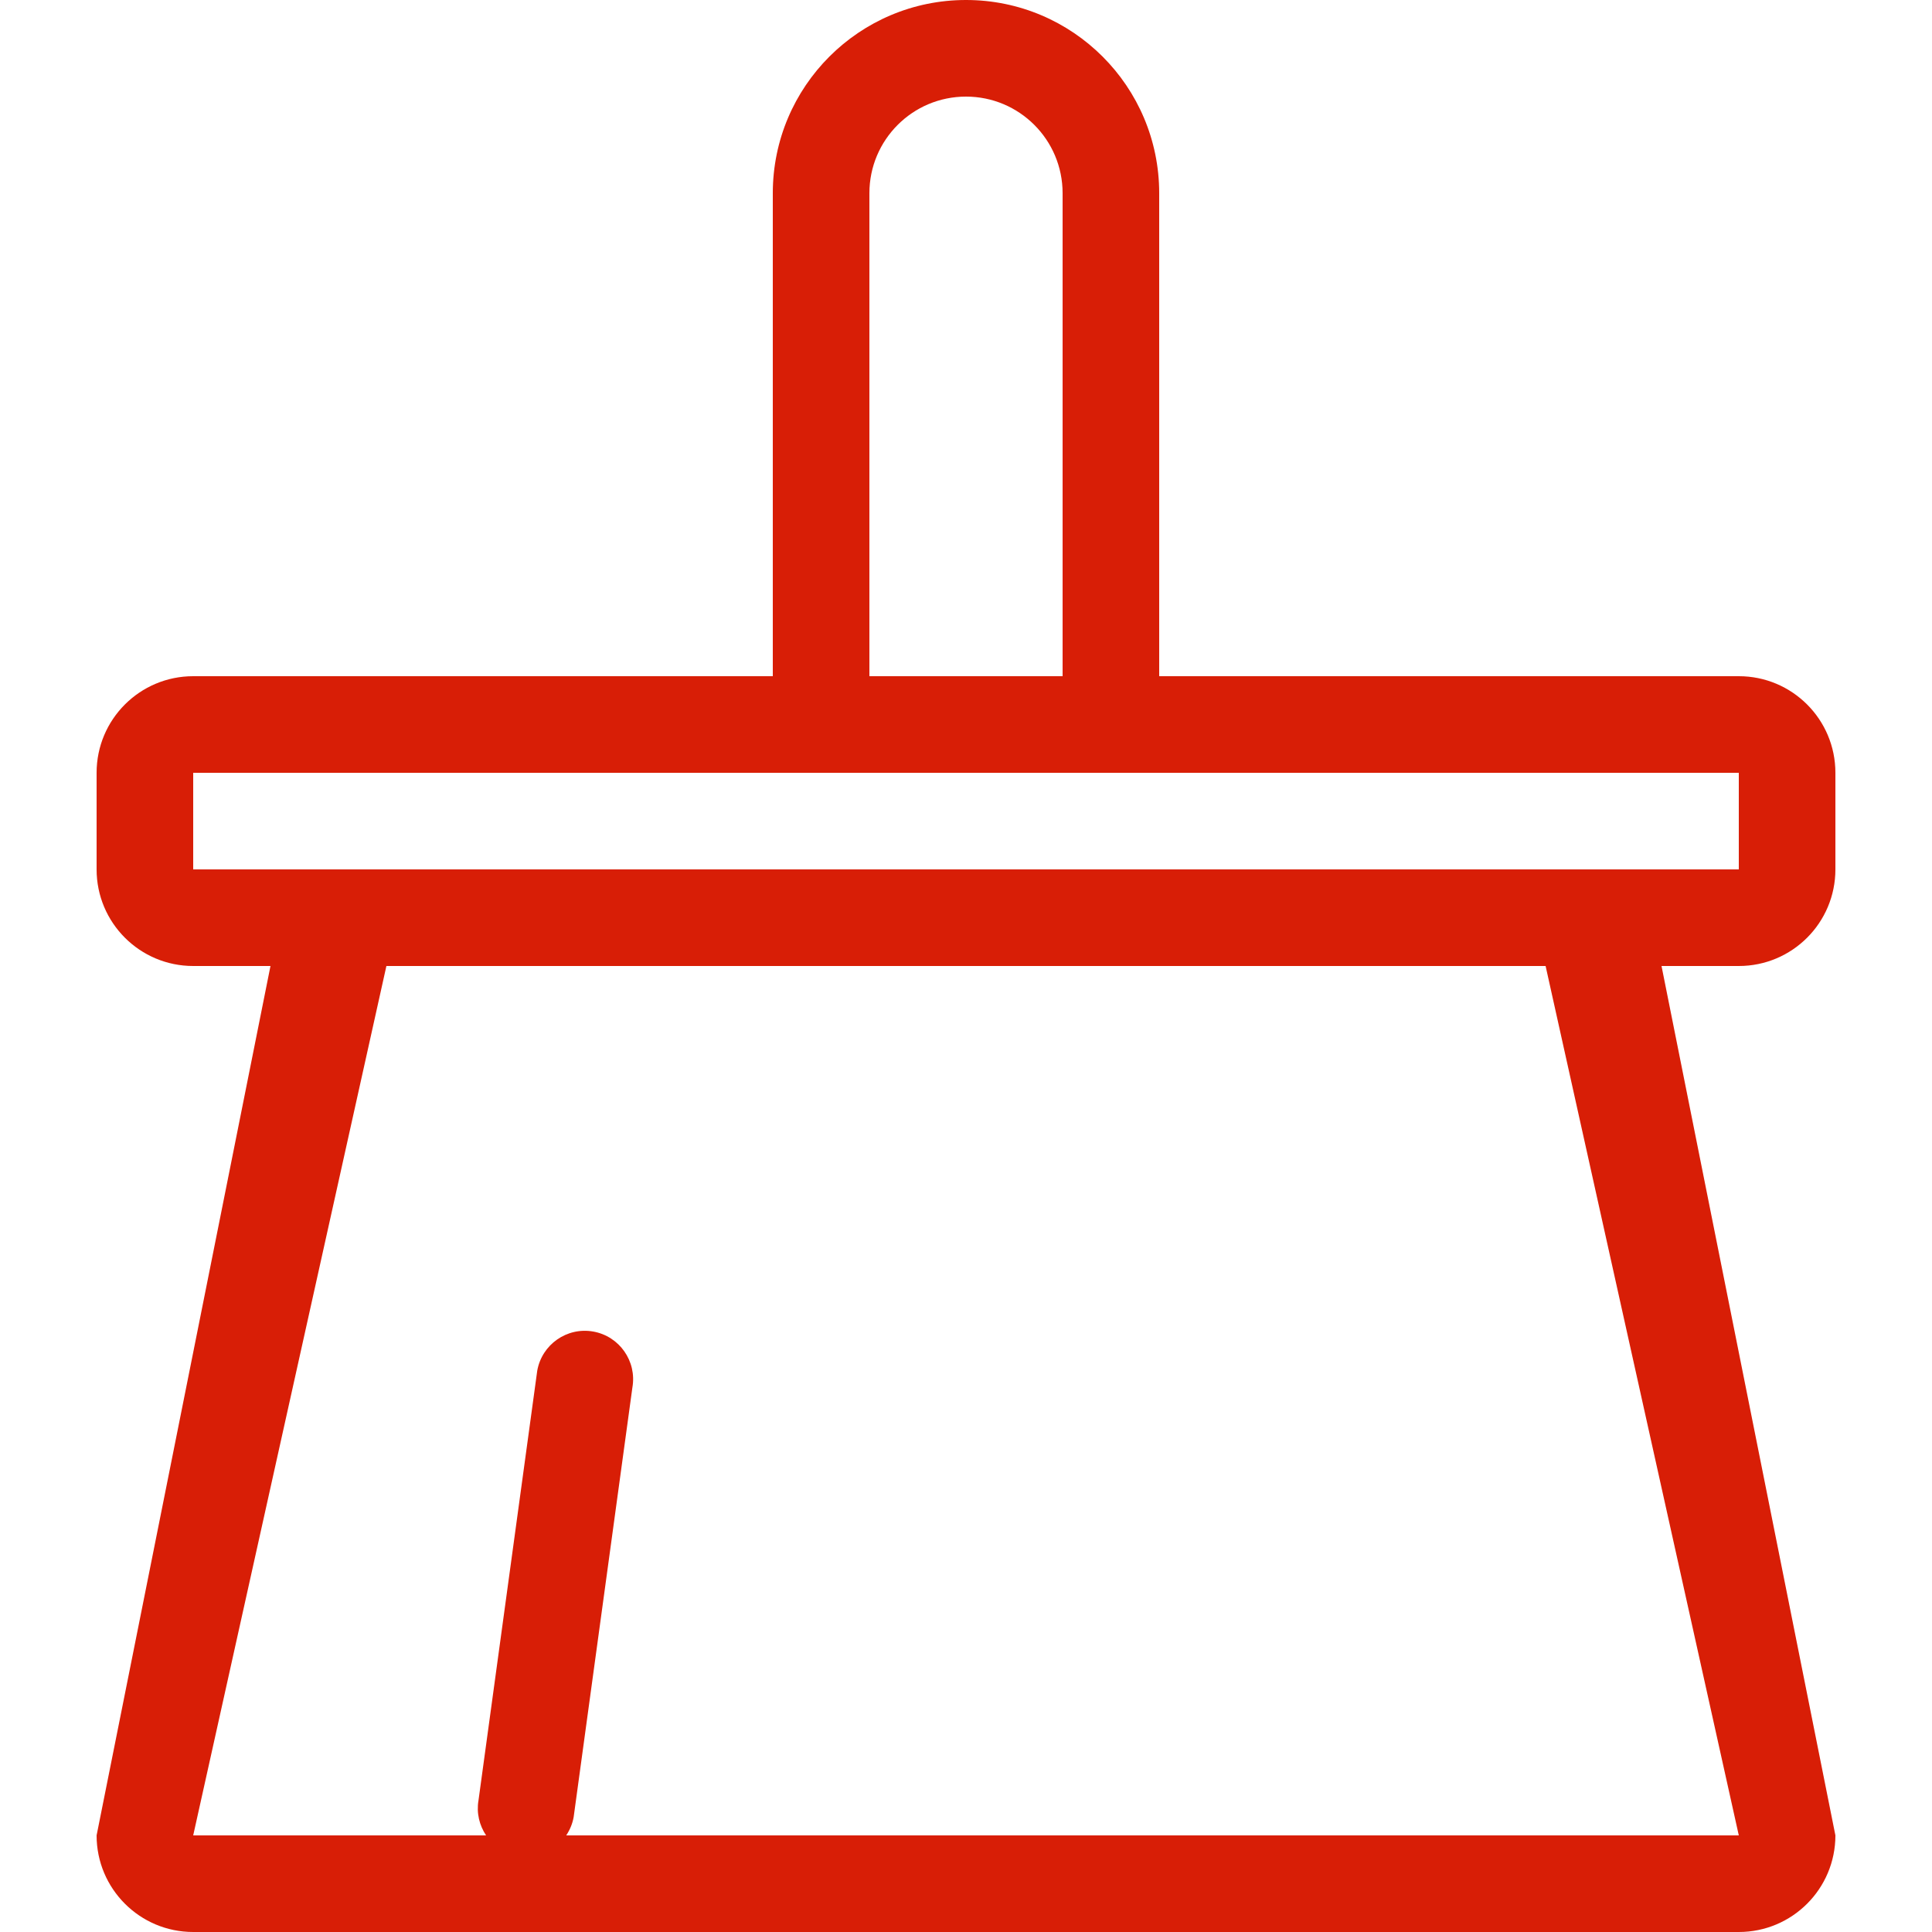 <?xml version="1.0" standalone="no"?><!DOCTYPE svg PUBLIC "-//W3C//DTD SVG 1.1//EN" "http://www.w3.org/Graphics/SVG/1.1/DTD/svg11.dtd"><svg t="1689065177514" class="icon" viewBox="0 0 1024 1024" version="1.1" xmlns="http://www.w3.org/2000/svg" p-id="2304" xmlns:xlink="http://www.w3.org/1999/xlink" width="32" height="32"><path d="M921.6 512 880.64 512 972.8 972.8C972.8 1001.088 949.888 1024 921.6 1024L102.4 1024C74.112 1024 51.2 1001.088 51.2 972.8L143.36 512 102.4 512C74.112 512 51.2 489.088 51.2 460.8L51.2 409.6C51.2 381.312 74.112 358.4 102.4 358.4L409.6 358.4 409.6 102.4C409.6 45.85 455.45 0 512 0 568.55 0 614.4 45.85 614.4 102.4L614.4 358.4 921.6 358.4C949.888 358.4 972.8 381.312 972.8 409.6L972.8 460.8C972.8 489.088 949.888 512 921.6 512ZM102.4 972.8 257.638 972.8C254.106 967.501 252.442 960.947 253.619 954.189L284.749 726.502C287.206 712.602 300.467 703.283 314.394 705.741 328.32 708.198 337.613 721.485 335.181 735.411L304.051 963.072C303.411 966.682 302.003 969.933 300.109 972.8L921.6 972.8 819.2 512 204.8 512 102.4 972.8ZM563.2 102.4C563.2 74.112 540.288 51.2 512 51.2 483.712 51.2 460.8 74.112 460.8 102.4L460.8 358.4 563.2 358.4 563.2 102.4ZM921.6 409.6 102.4 409.6 102.4 460.8 921.6 460.8 921.6 409.6Z" fill="#d81e06" p-id="2305"></path></svg>
